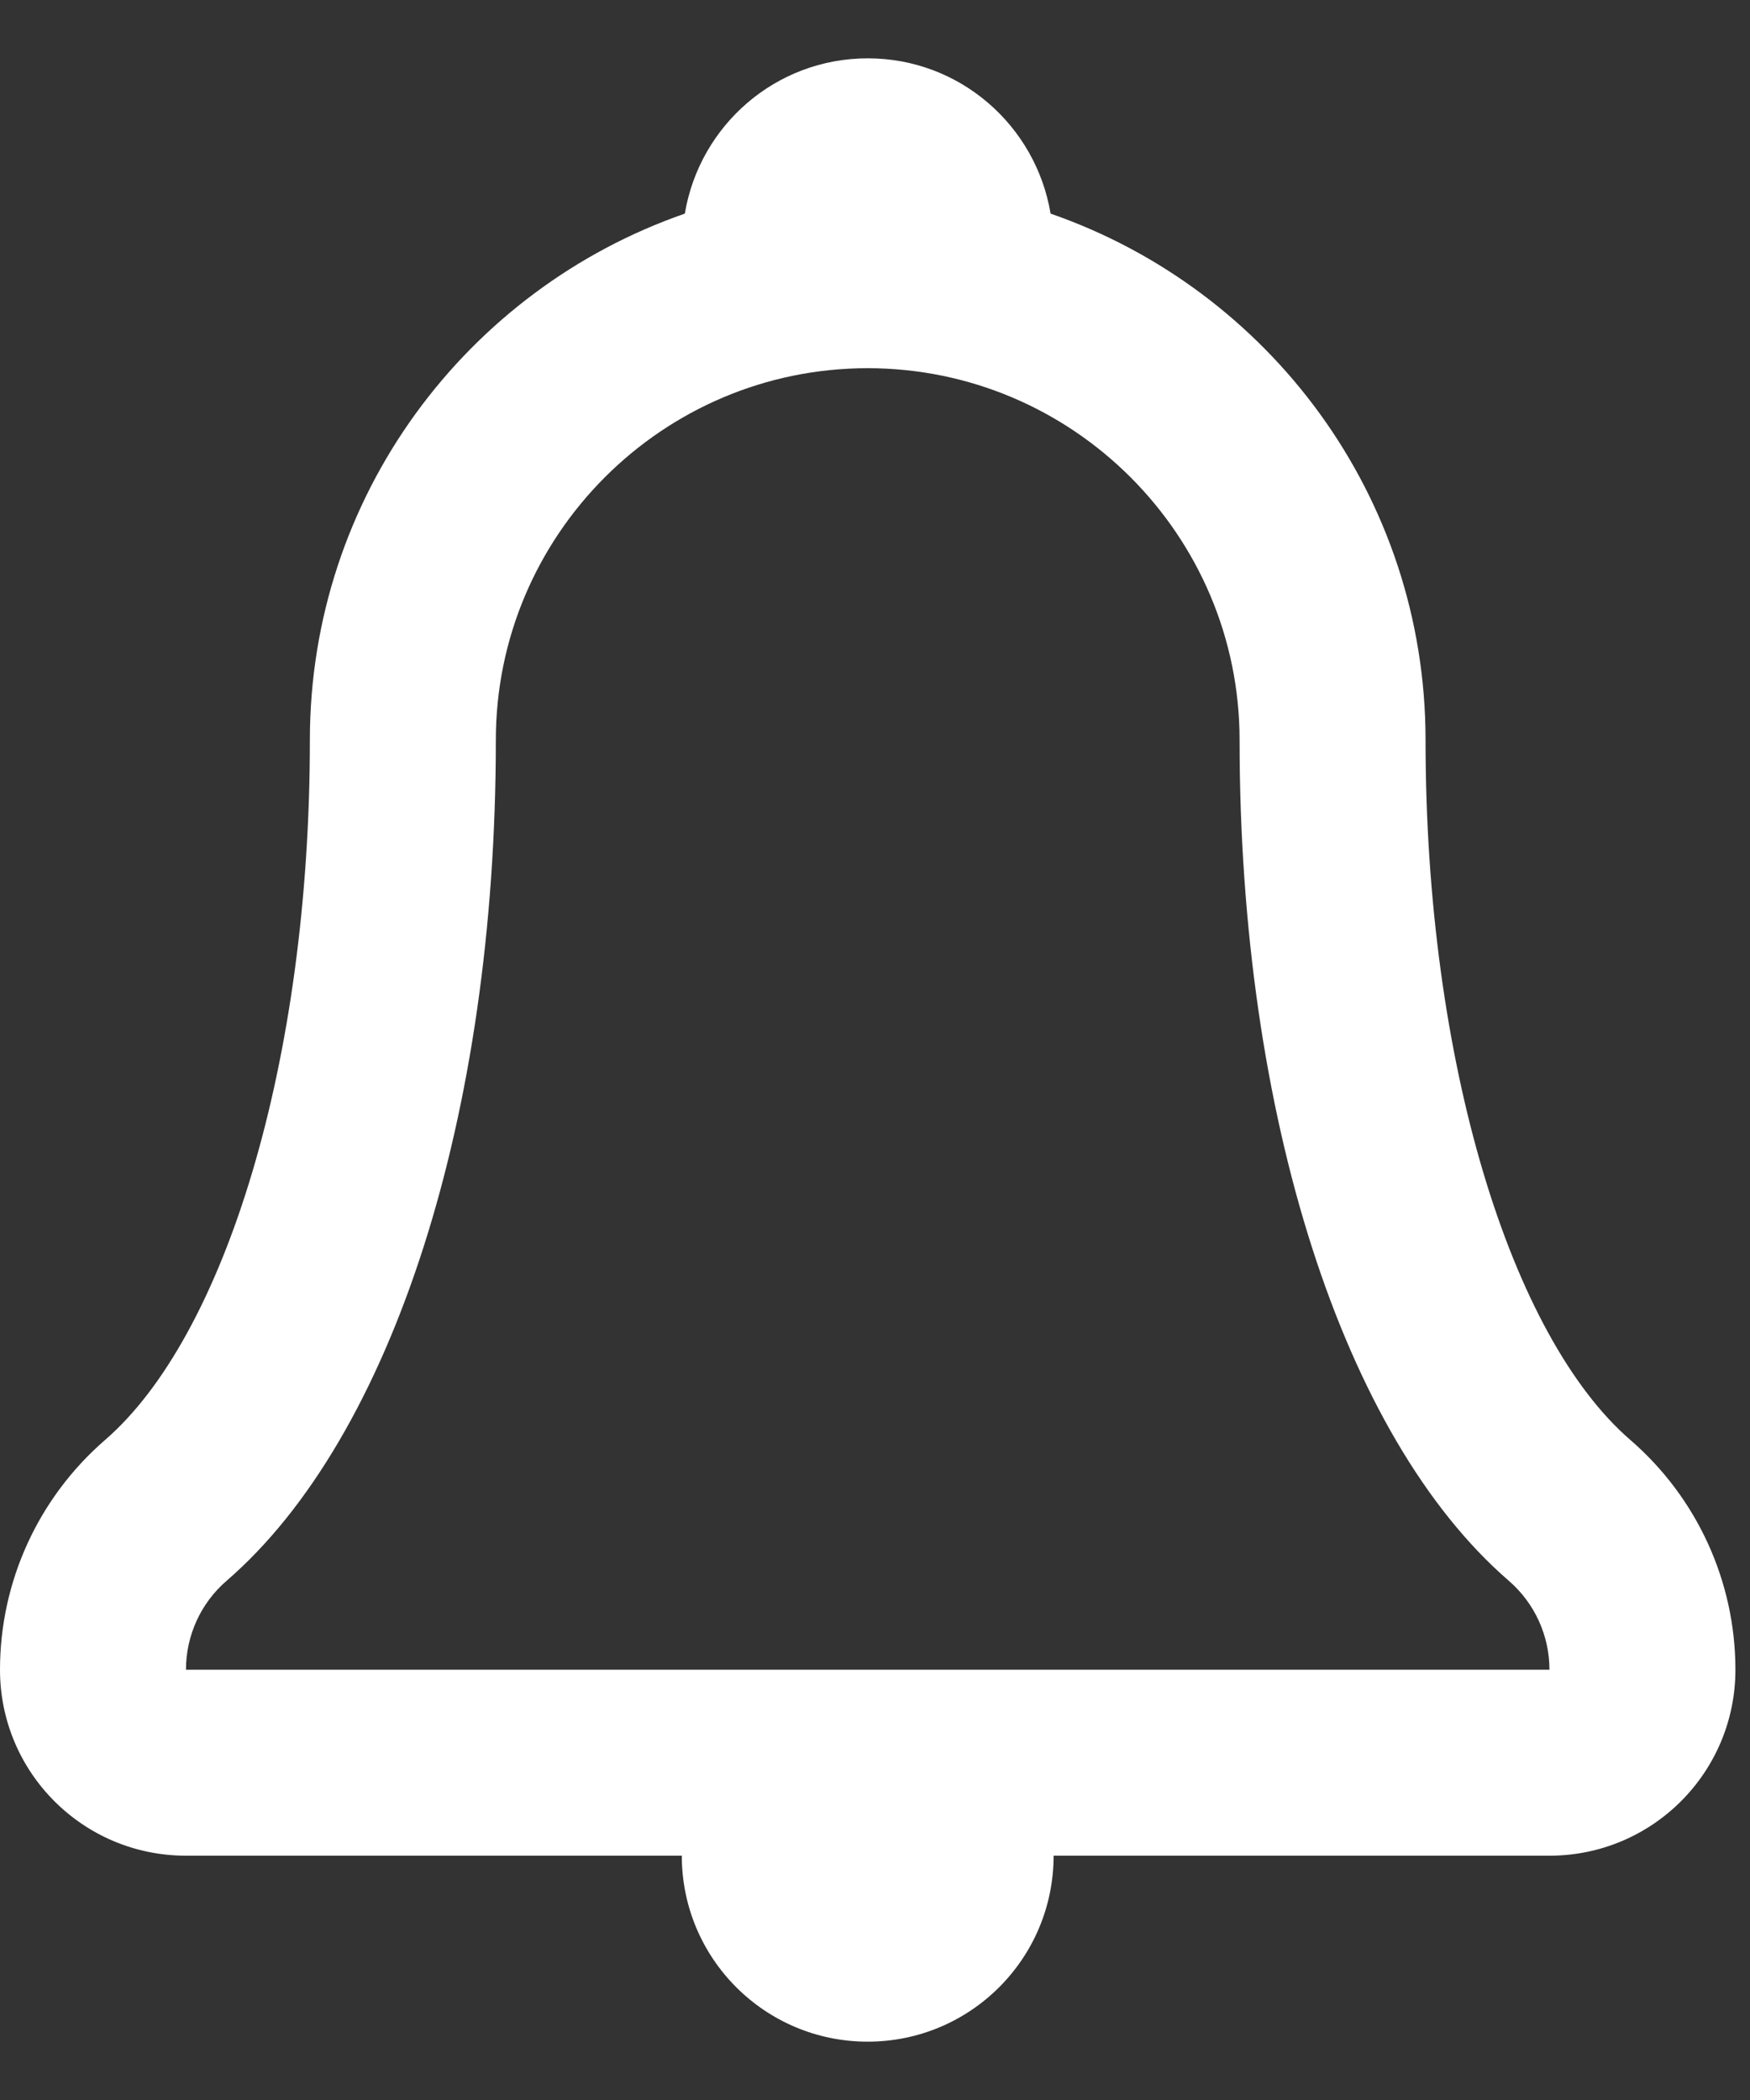 <svg width="15" height="18" viewBox="0 0 15 18" fill="none" xmlns="http://www.w3.org/2000/svg">
<rect x="0" y="0" width="15" height="18" fill="#333333" stroke="none"/>
<path d="M13.975 12.343C12.951 11.458 12.219 9.106 12.219 6.344C12.219 4.253 10.875 2.48 9.005 1.831C8.879 1.076 8.227 0.5 7.438 0.5C6.648 0.5 5.996 1.076 5.87 1.831C4 2.48 2.656 4.253 2.656 6.344C2.656 9.106 1.925 11.457 0.9 12.343C0.329 12.838 0 13.556 0 14.312C0 15.193 0.713 15.906 1.594 15.906H5.844C5.844 16.787 6.557 17.5 7.437 17.5C8.318 17.5 9.031 16.787 9.031 15.906H13.281C14.162 15.906 14.875 15.193 14.875 14.312C14.875 13.557 14.547 12.838 13.975 12.343ZM1.594 14.312C1.594 14.019 1.721 13.74 1.943 13.549C3.366 12.318 4.25 9.557 4.25 6.344C4.25 4.586 5.68 3.156 7.437 3.156C9.195 3.156 10.625 4.586 10.625 6.344C10.625 9.557 11.509 12.318 12.932 13.549C13.154 13.741 13.281 14.019 13.281 14.312H1.594Z" fill="white"/>
</svg>
